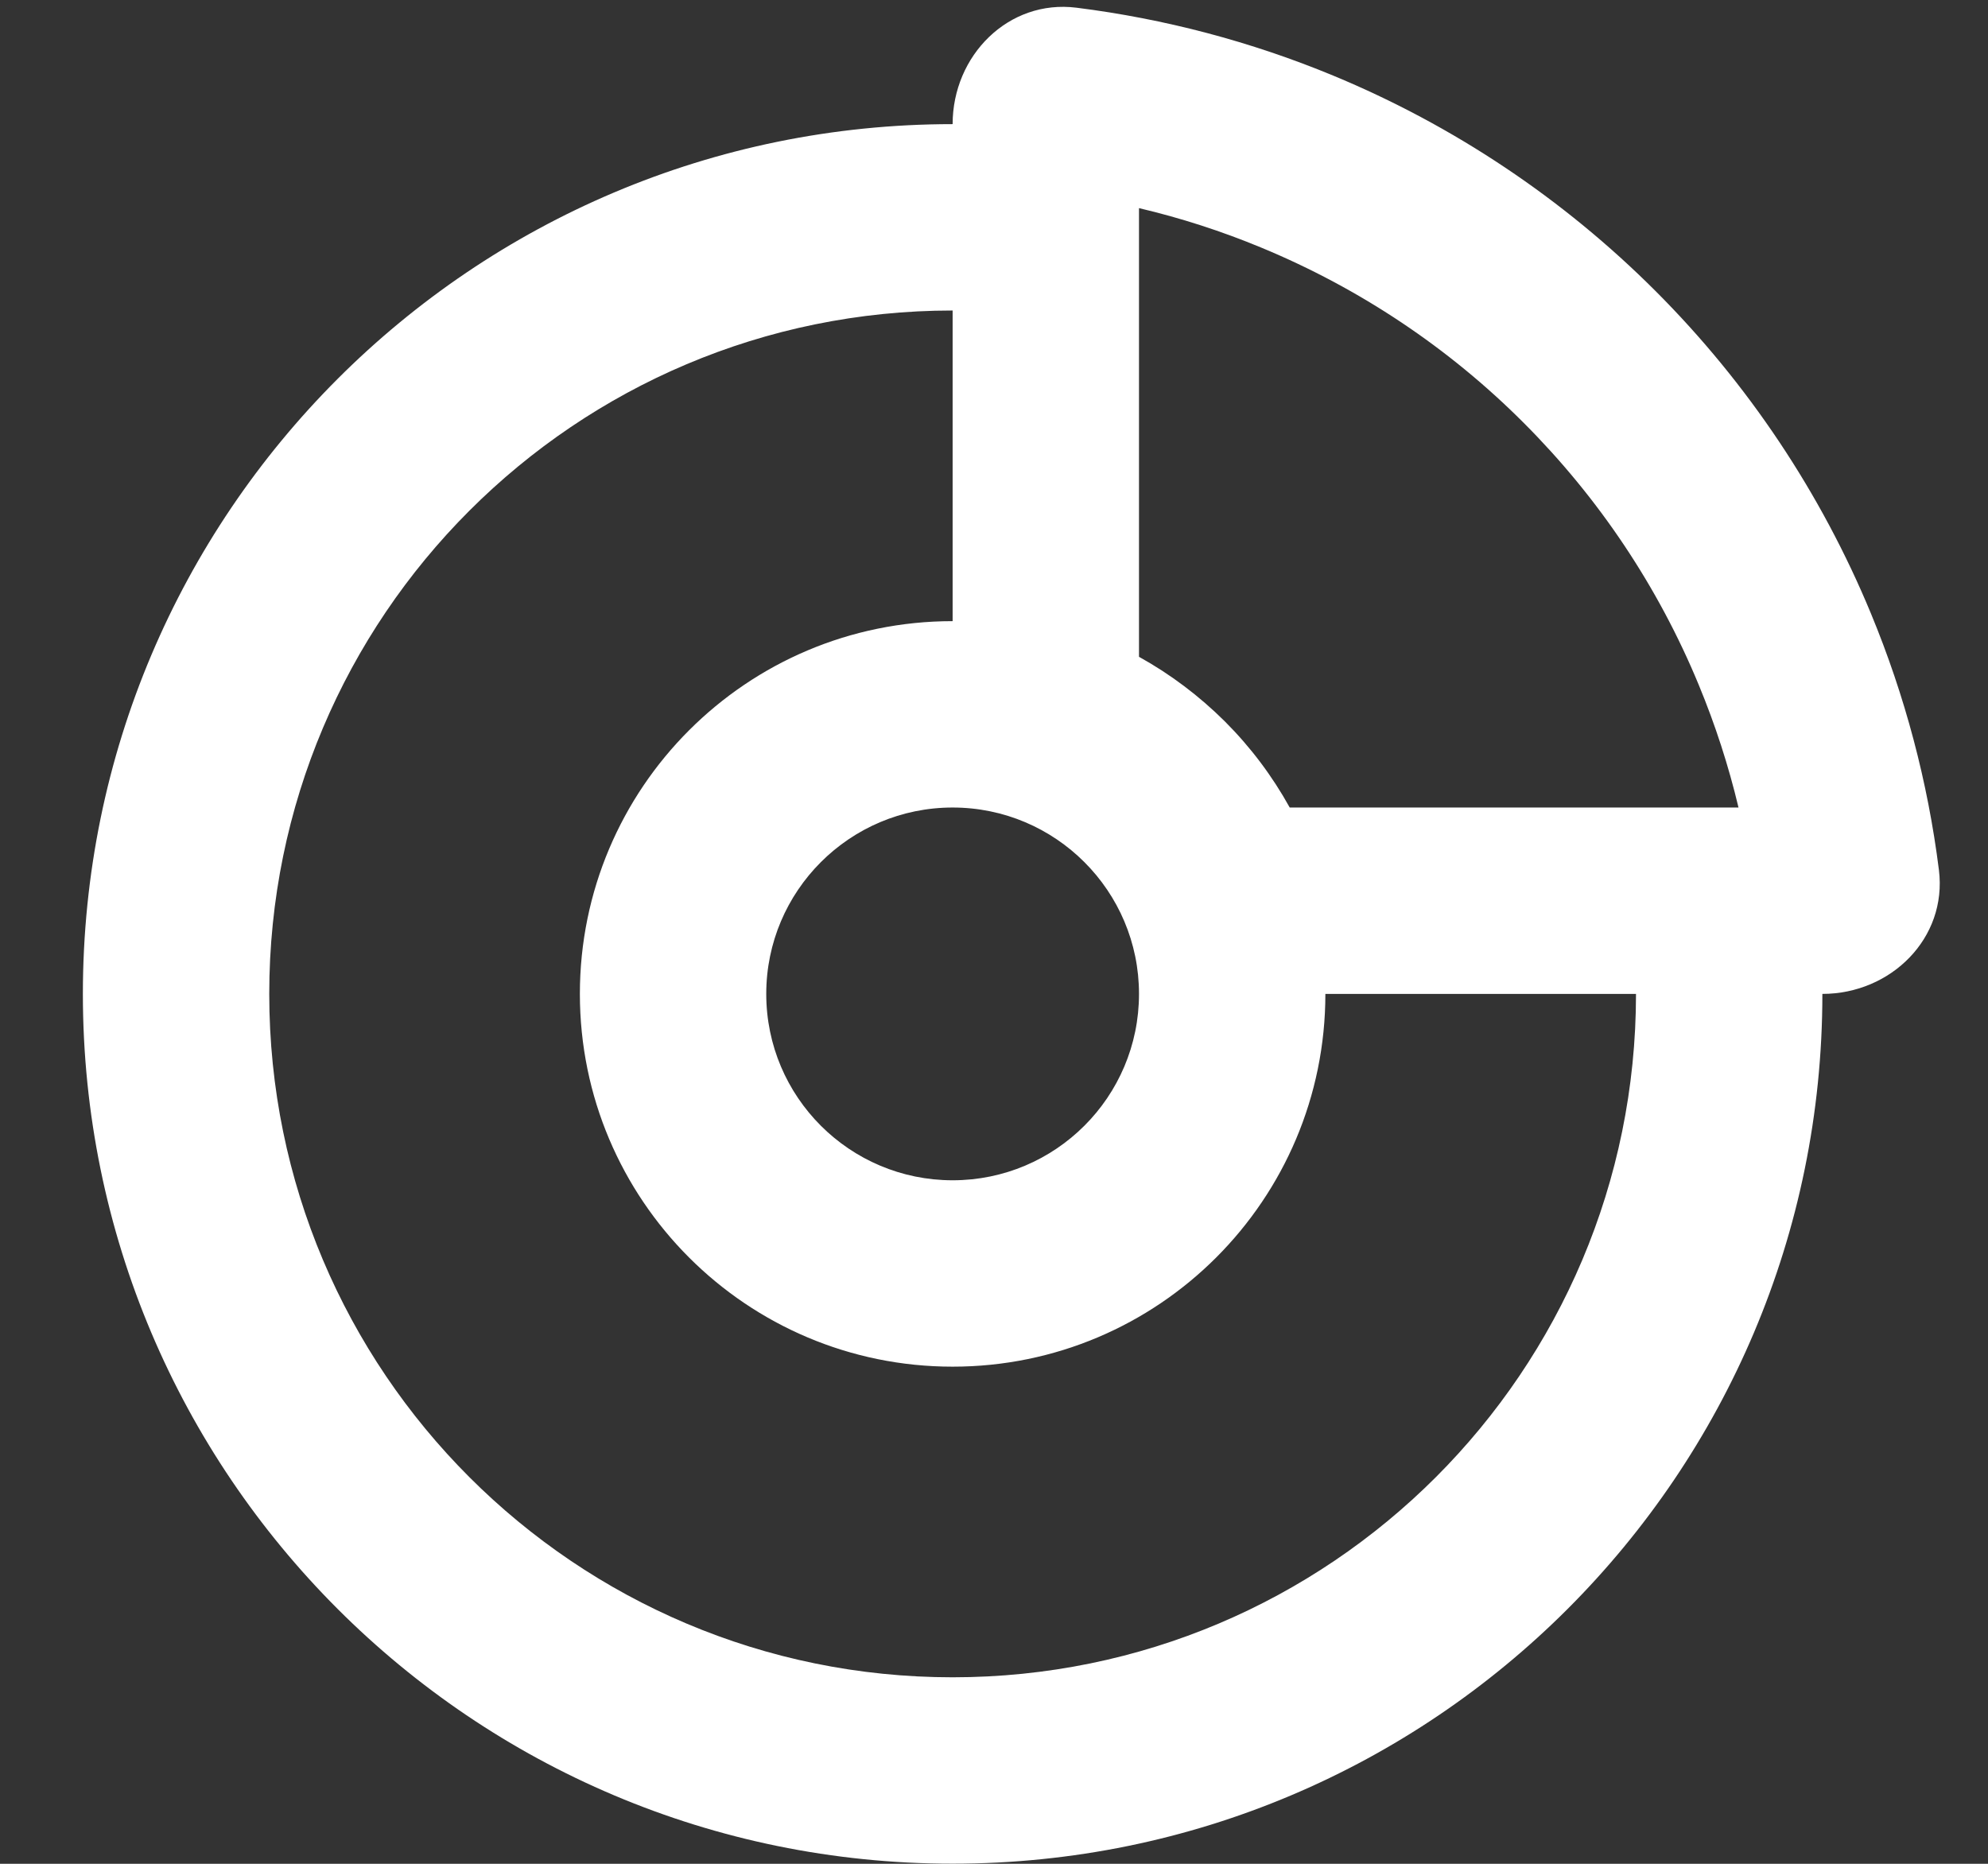 <svg width="16" height="15" viewBox="0 0 16 15" fill="none" xmlns="http://www.w3.org/2000/svg">
<rect x="0" y="0" width="16" height="15" fill="#333333" stroke="none"/>
<path fill-rule="evenodd" clip-rule="evenodd" d="M15.605 7.002C15.673 7.55 15.219 7.999 14.667 7.999C14.667 11.865 11.533 14.999 7.667 14.999C3.801 14.999 0.667 11.865 0.667 7.999C0.667 4.133 3.801 0.999 7.667 0.999V2.499C4.629 2.499 2.167 4.962 2.167 7.999C2.167 11.037 4.629 13.499 7.667 13.499C10.705 13.499 13.167 11.037 13.167 7.999L10.667 7.999C10.667 7.999 10.667 7.999 10.667 7.999C10.667 9.656 9.324 10.999 7.667 10.999C6.01 10.999 4.667 9.656 4.667 7.999C4.667 6.342 6.01 4.999 7.667 4.999L7.667 0.999C7.667 0.447 8.116 -0.007 8.664 0.062C9.372 0.151 10.067 0.334 10.729 0.608C11.699 1.01 12.581 1.599 13.324 2.342C14.067 3.085 14.656 3.967 15.058 4.938C15.332 5.6 15.516 6.294 15.605 7.002ZM13.992 6.499C13.912 6.163 13.805 5.833 13.672 5.512C13.346 4.723 12.867 4.007 12.263 3.403C11.66 2.799 10.943 2.321 10.154 1.994C9.834 1.861 9.503 1.754 9.167 1.675V5.286C9.42 5.426 9.653 5.602 9.859 5.807C10.065 6.013 10.24 6.246 10.38 6.499H13.992ZM7.667 9.499C6.839 9.499 6.167 8.828 6.167 7.999C6.167 7.171 6.839 6.499 7.667 6.499C8.495 6.499 9.167 7.171 9.167 7.999C9.167 8.828 8.495 9.499 7.667 9.499Z" fill="white"/>
</svg>
